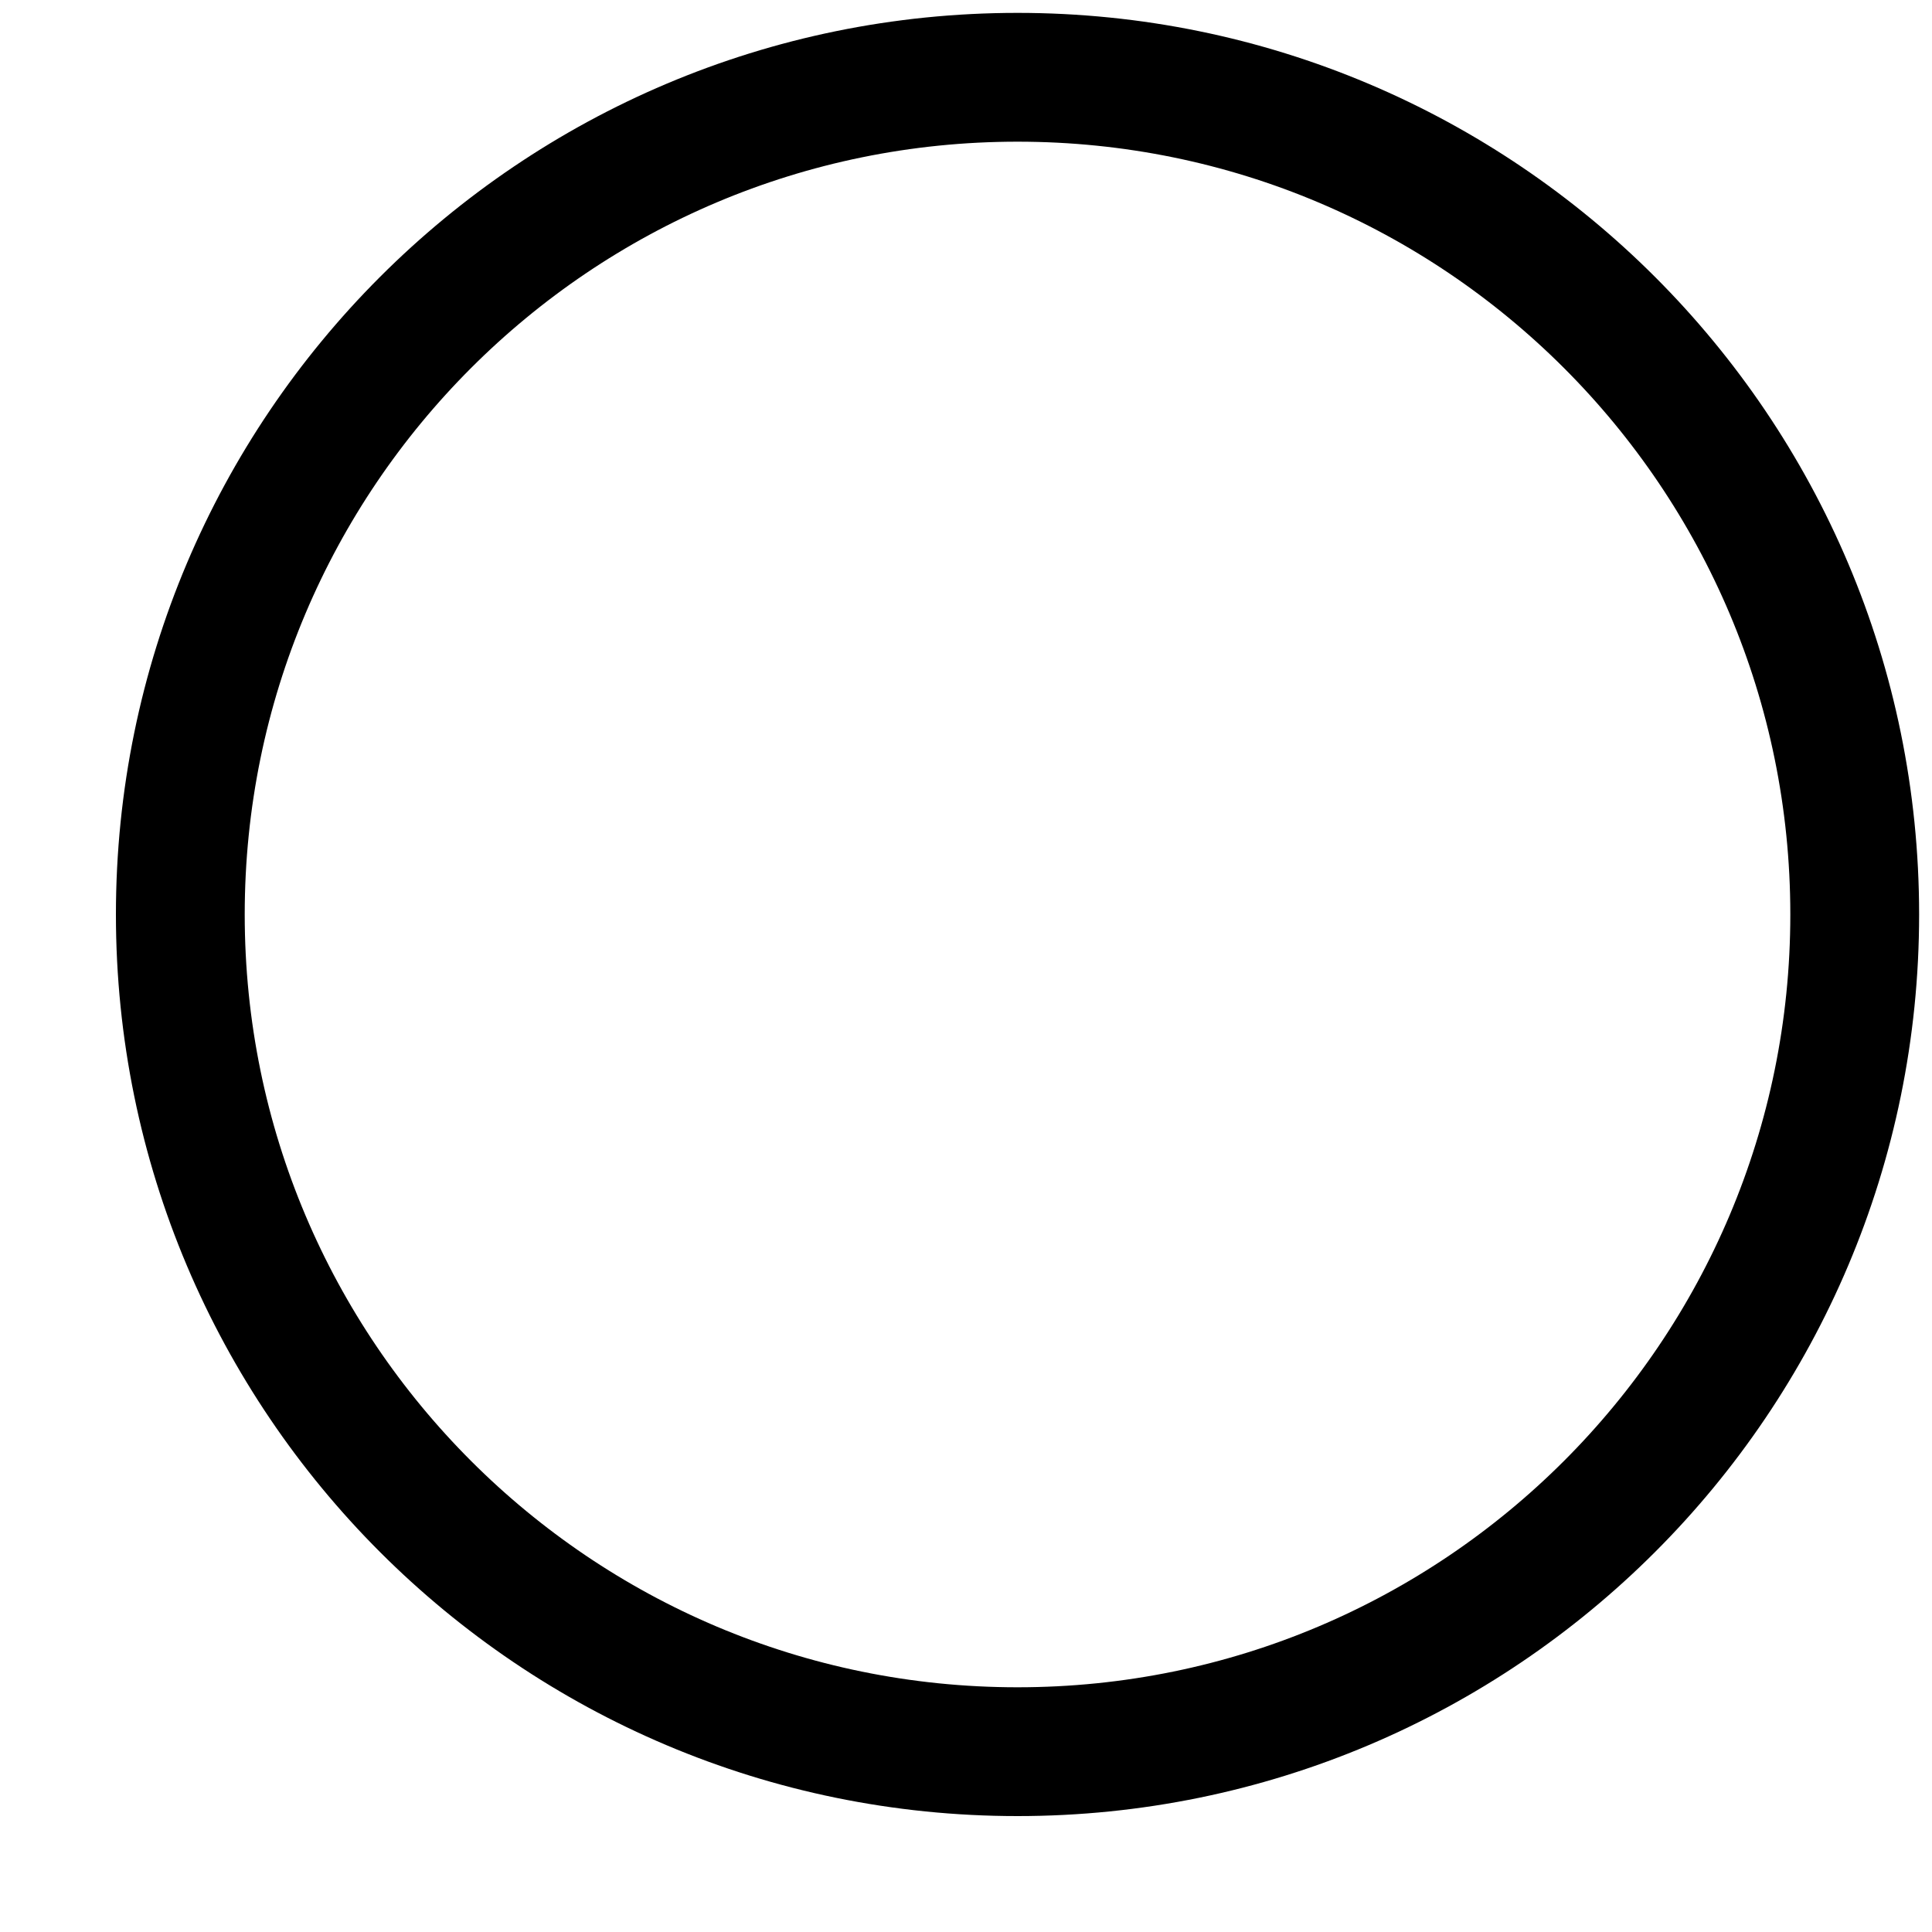 <svg width="15" height="15" viewBox="0 0 15 15" fill="none" xmlns="http://www.w3.org/2000/svg">
<path id="Vector" d="M7.9 13.6C11.49 13.6 14.4 10.69 14.4 7.1C14.4 3.51 11.49 0.6 7.9 0.6C4.31 0.6 1.4 3.51 1.4 7.1C1.4 10.69 4.31 13.6 7.9 13.6Z" stroke="black" stroke-miterlimit="10"/>
</svg>
